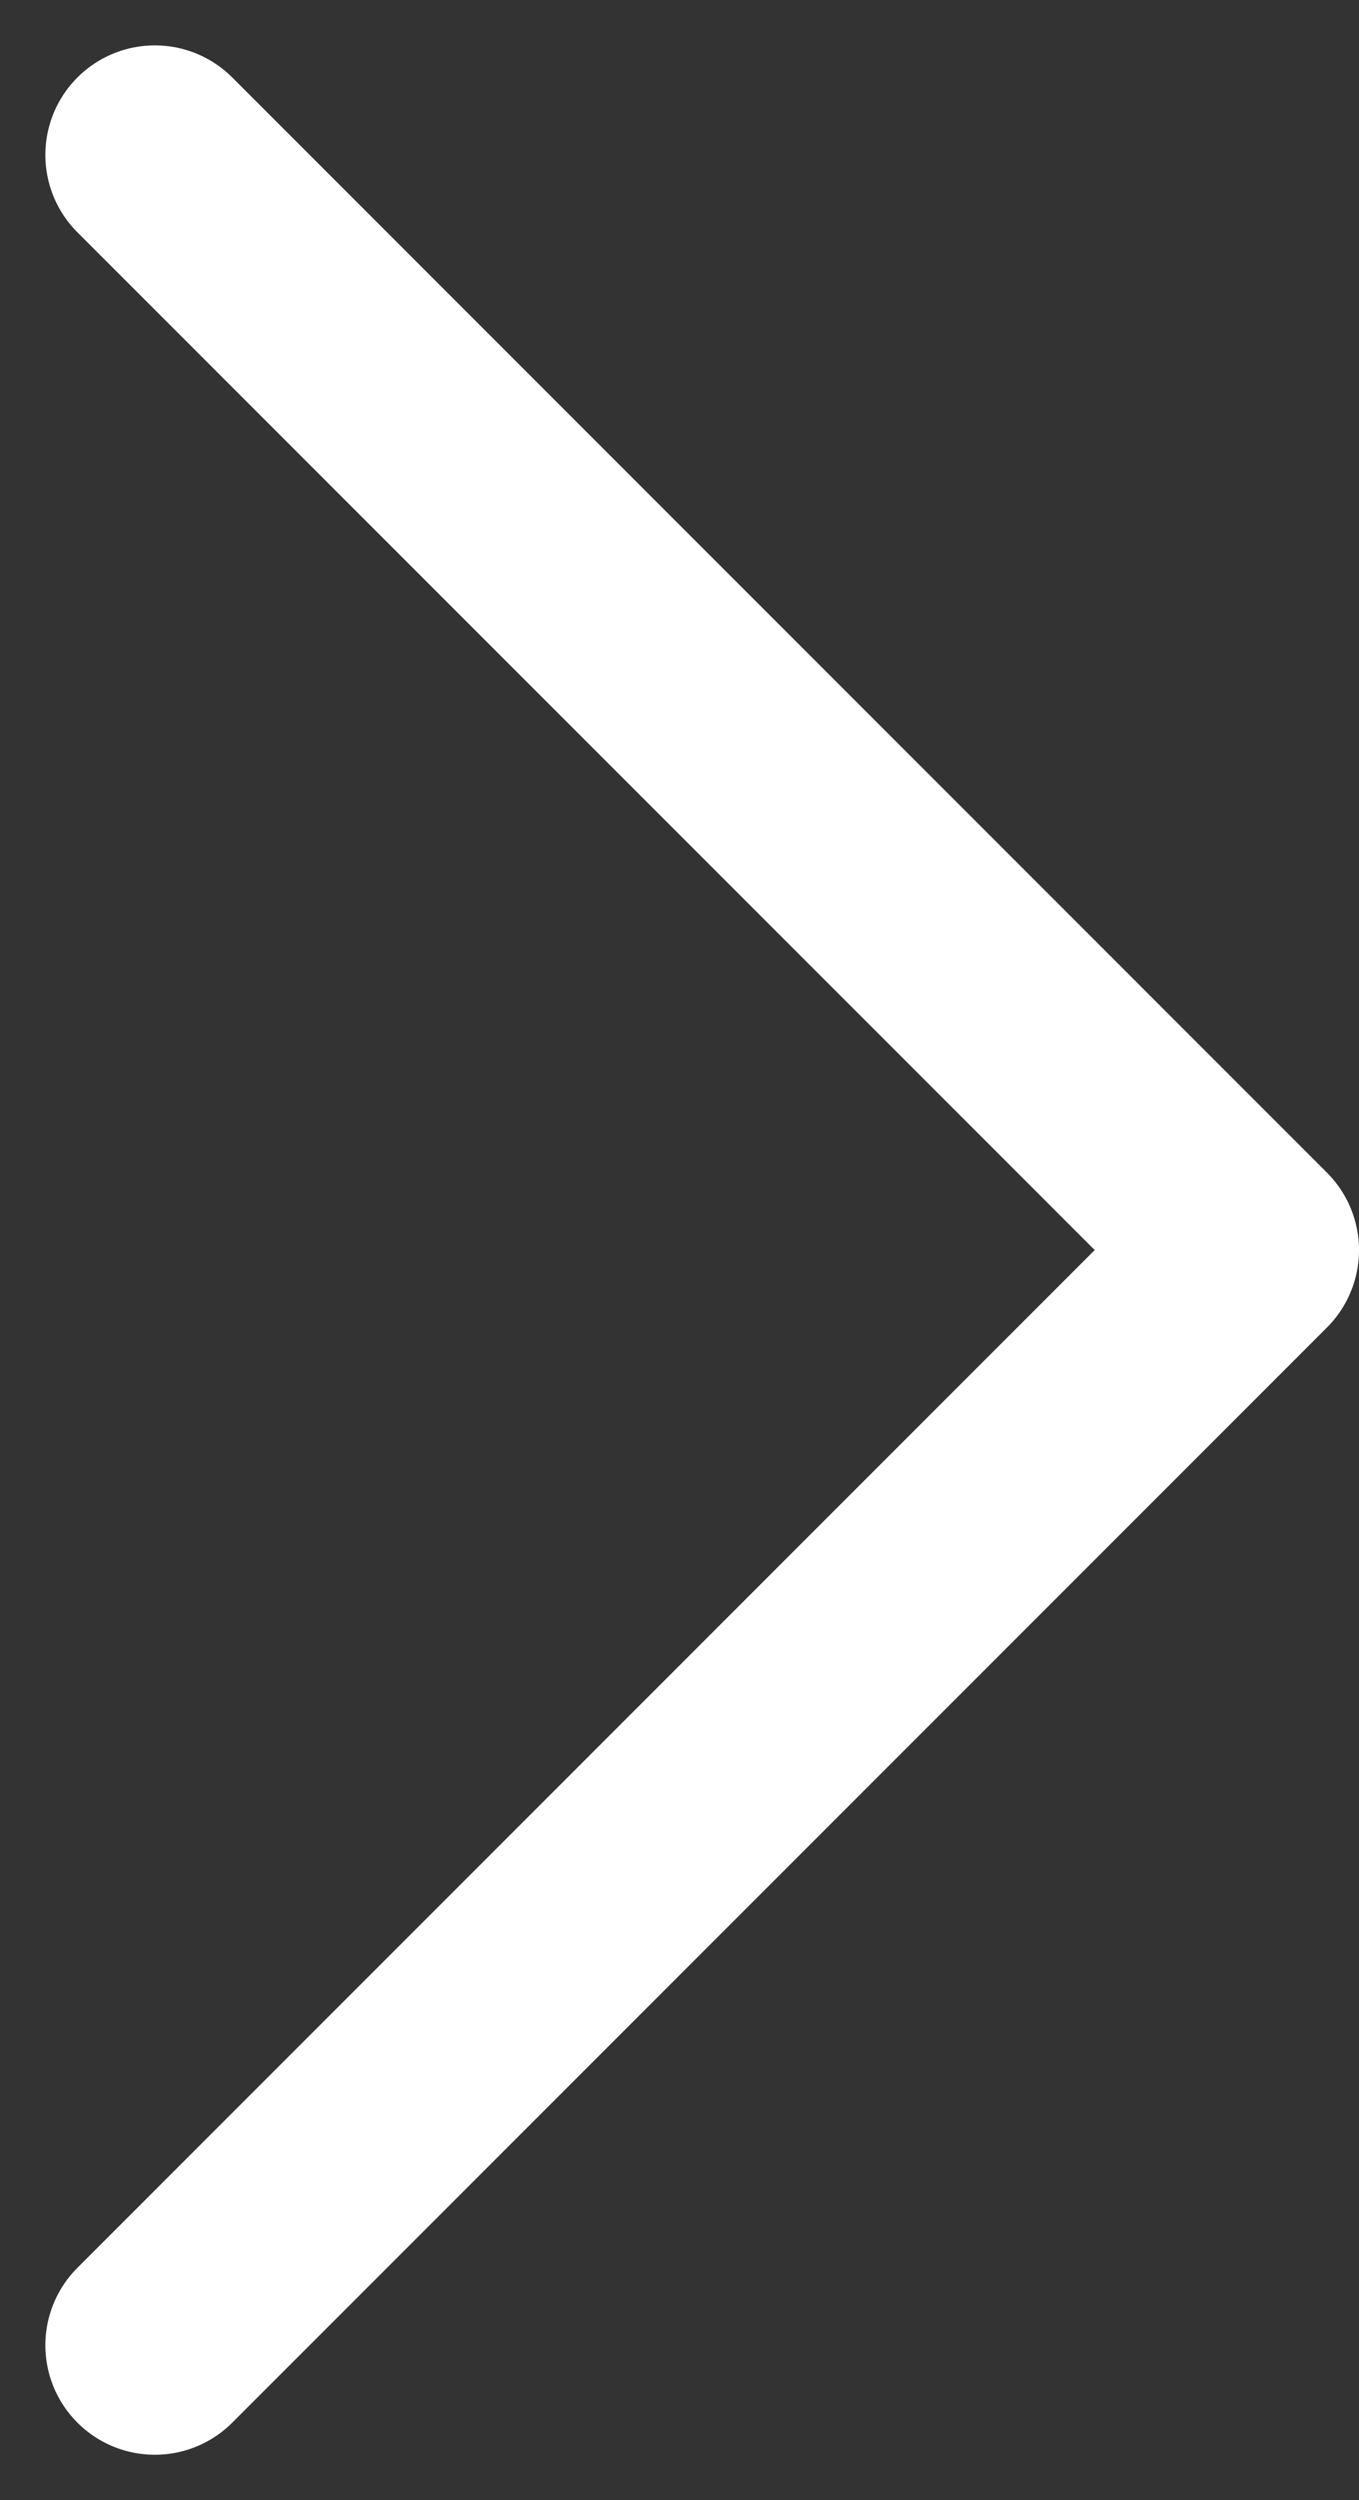 <svg xmlns="http://www.w3.org/2000/svg" width="31.036" height="57.071" viewBox="0 0 31.036 57.071">
  <rect x="0" y="0" width="31.036" height="57.071" fill="#333333" stroke="none"/>
  <path id="패스_9126" data-name="패스 9126" d="M0,25,25,0,50,25" transform="translate(28.536 3.536) rotate(90)" fill="none" stroke="#fff" stroke-linecap="round" stroke-linejoin="round" stroke-width="5"/>
</svg>
